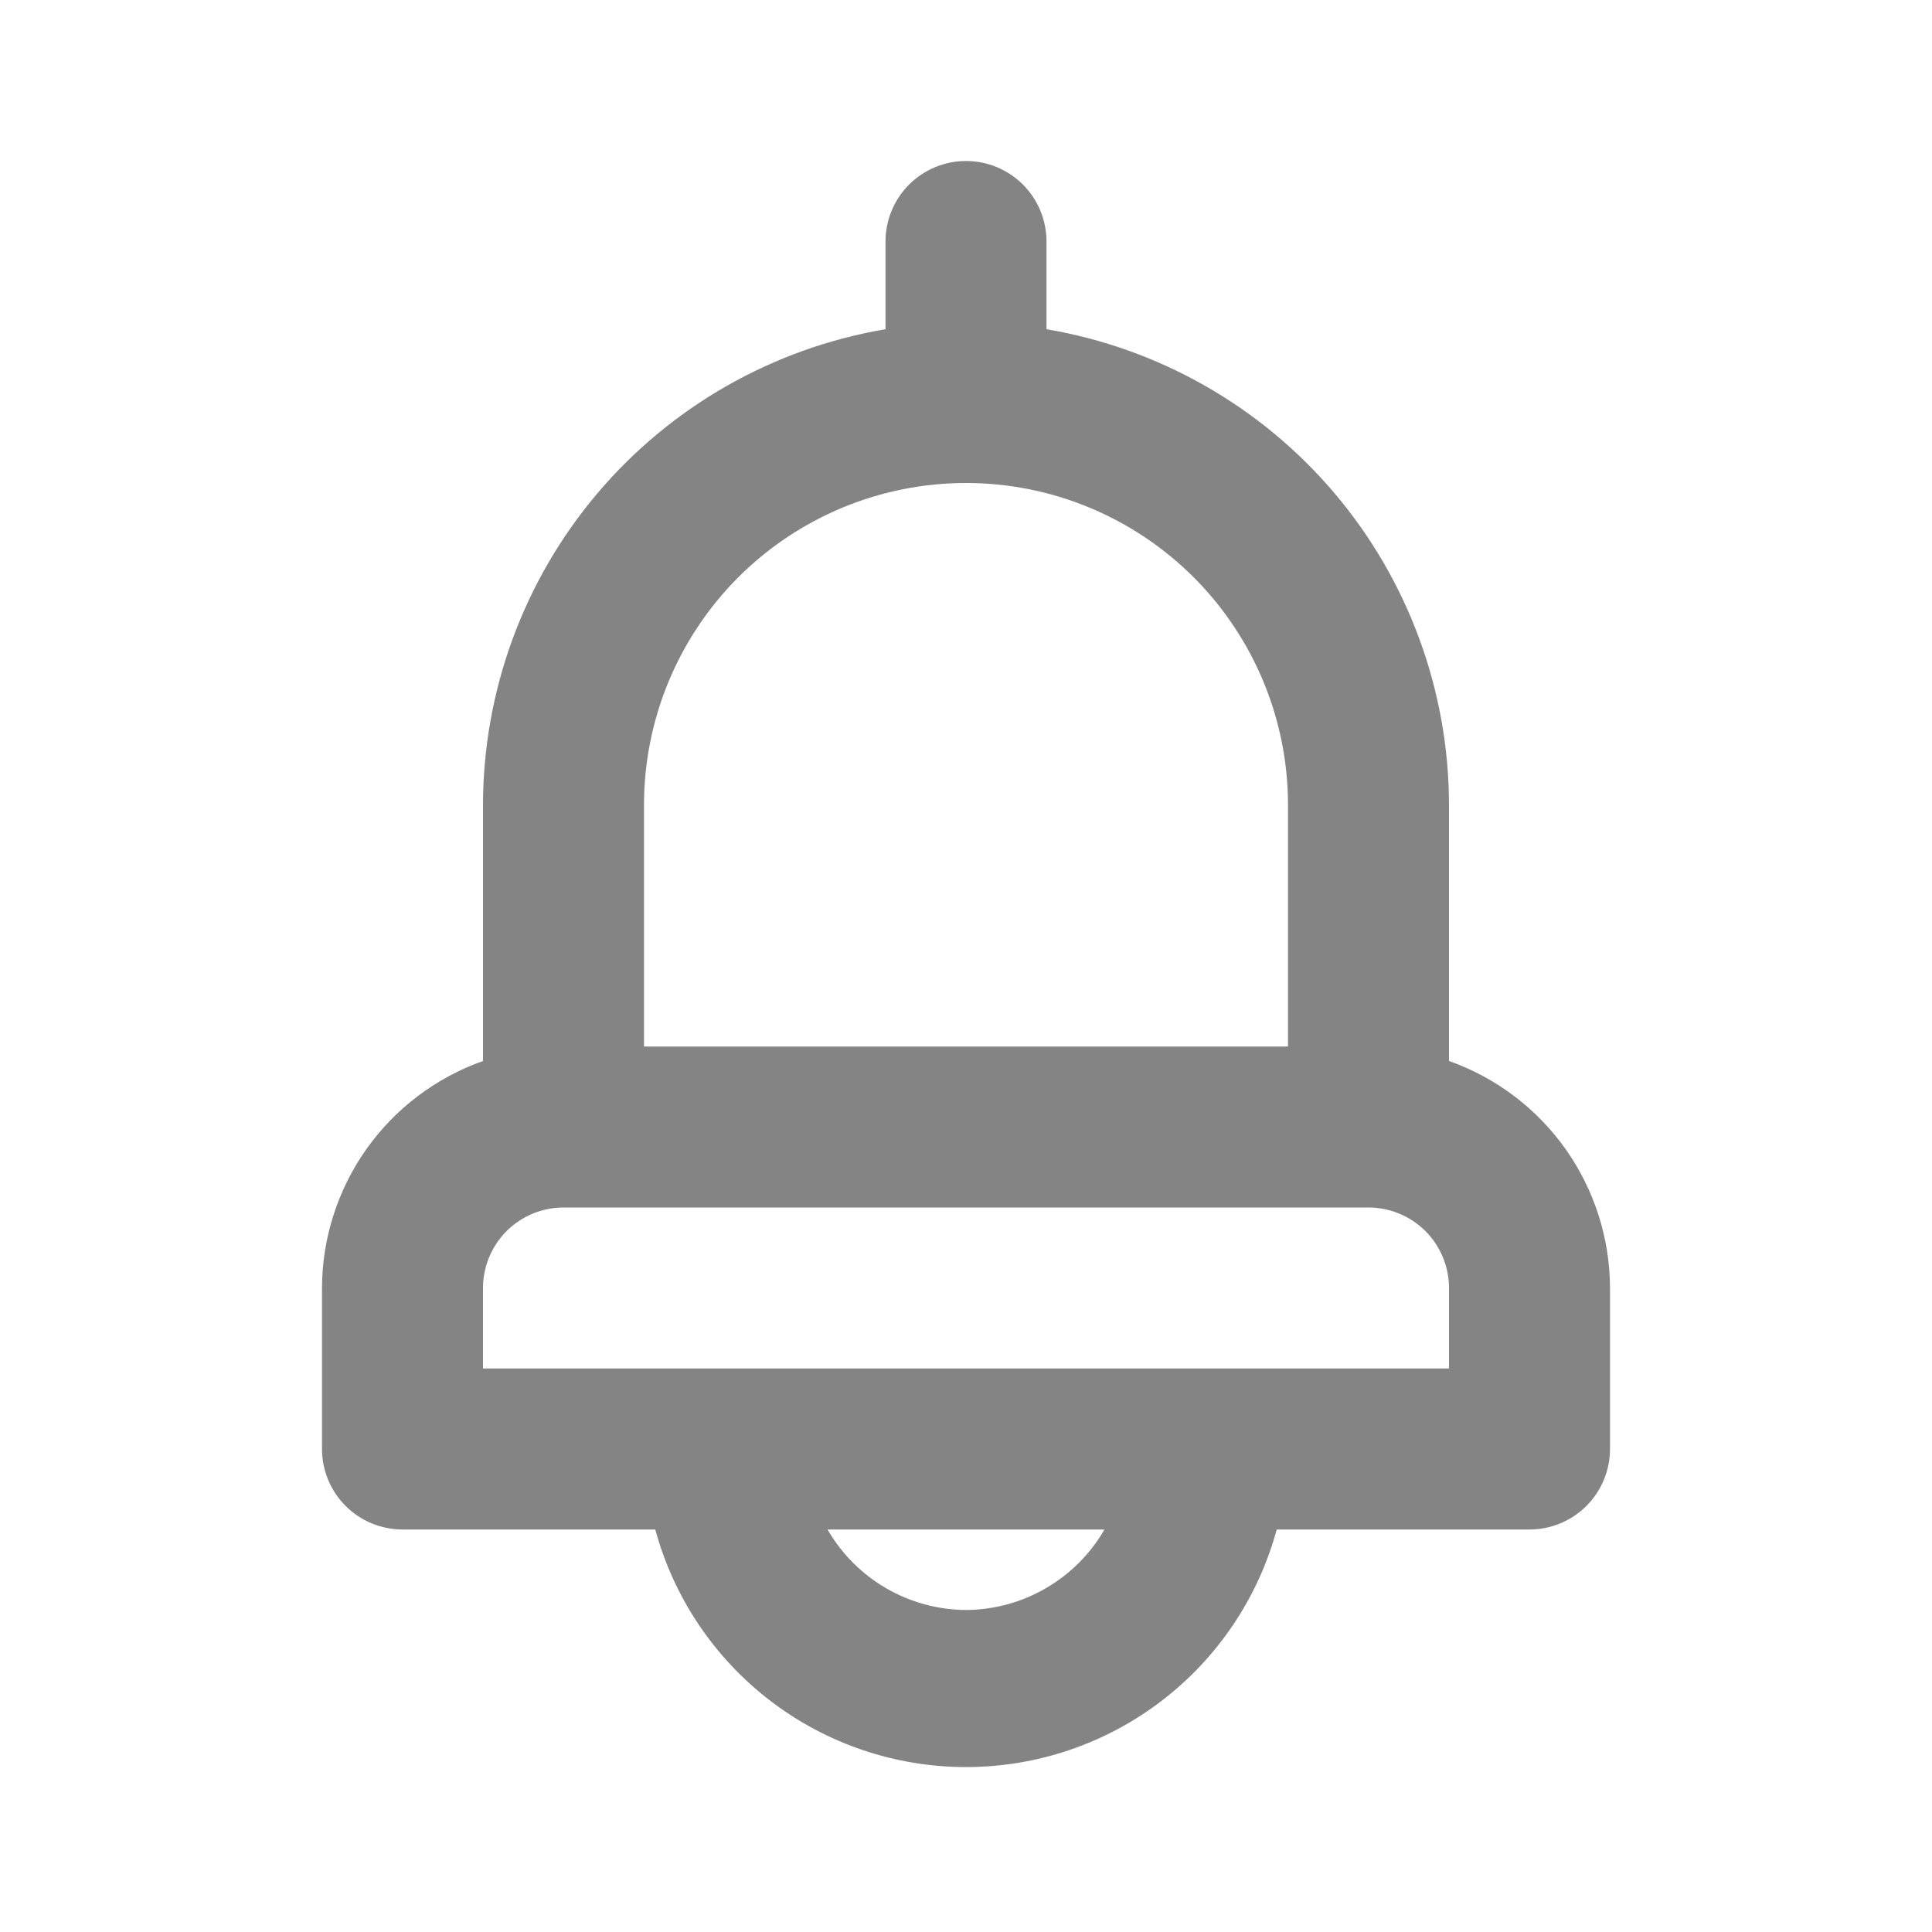 <svg width="30" height="30" viewBox="0 0 30 30" fill="none" xmlns="http://www.w3.org/2000/svg">
<path d="M22.5 16.475V12.5C22.498 10.729 21.87 9.016 20.726 7.663C19.582 6.311 17.996 5.408 16.25 5.112V3.75C16.25 3.418 16.118 3.101 15.884 2.866C15.649 2.632 15.332 2.5 15 2.5C14.668 2.5 14.351 2.632 14.116 2.866C13.882 3.101 13.75 3.418 13.75 3.75V5.112C12.004 5.408 10.418 6.311 9.274 7.663C8.13 9.016 7.502 10.729 7.5 12.5V16.475C6.771 16.733 6.139 17.21 5.691 17.841C5.244 18.472 5.002 19.226 5 20V22.5C5 22.831 5.132 23.149 5.366 23.384C5.601 23.618 5.918 23.75 6.25 23.75H10.175C10.463 24.809 11.091 25.744 11.963 26.411C12.835 27.078 13.902 27.439 15 27.439C16.098 27.439 17.165 27.078 18.037 26.411C18.909 25.744 19.537 24.809 19.825 23.75H23.75C24.081 23.75 24.399 23.618 24.634 23.384C24.868 23.149 25 22.831 25 22.5V20C24.998 19.226 24.756 18.472 24.309 17.841C23.861 17.21 23.229 16.733 22.5 16.475V16.475ZM10 12.5C10 11.174 10.527 9.902 11.464 8.964C12.402 8.027 13.674 7.5 15 7.5C16.326 7.5 17.598 8.027 18.535 8.964C19.473 9.902 20 11.174 20 12.5V16.25H10V12.5ZM15 25C14.564 24.997 14.136 24.881 13.758 24.661C13.381 24.442 13.068 24.128 12.85 23.75H17.15C16.932 24.128 16.619 24.442 16.241 24.661C15.864 24.881 15.436 24.997 15 25ZM22.5 21.25H7.5V20C7.5 19.669 7.632 19.351 7.866 19.116C8.101 18.882 8.418 18.75 8.75 18.75H21.25C21.581 18.75 21.899 18.882 22.134 19.116C22.368 19.351 22.5 19.669 22.5 20V21.25Z" fill="#666666" fill-opacity="0.8"/>
</svg>
